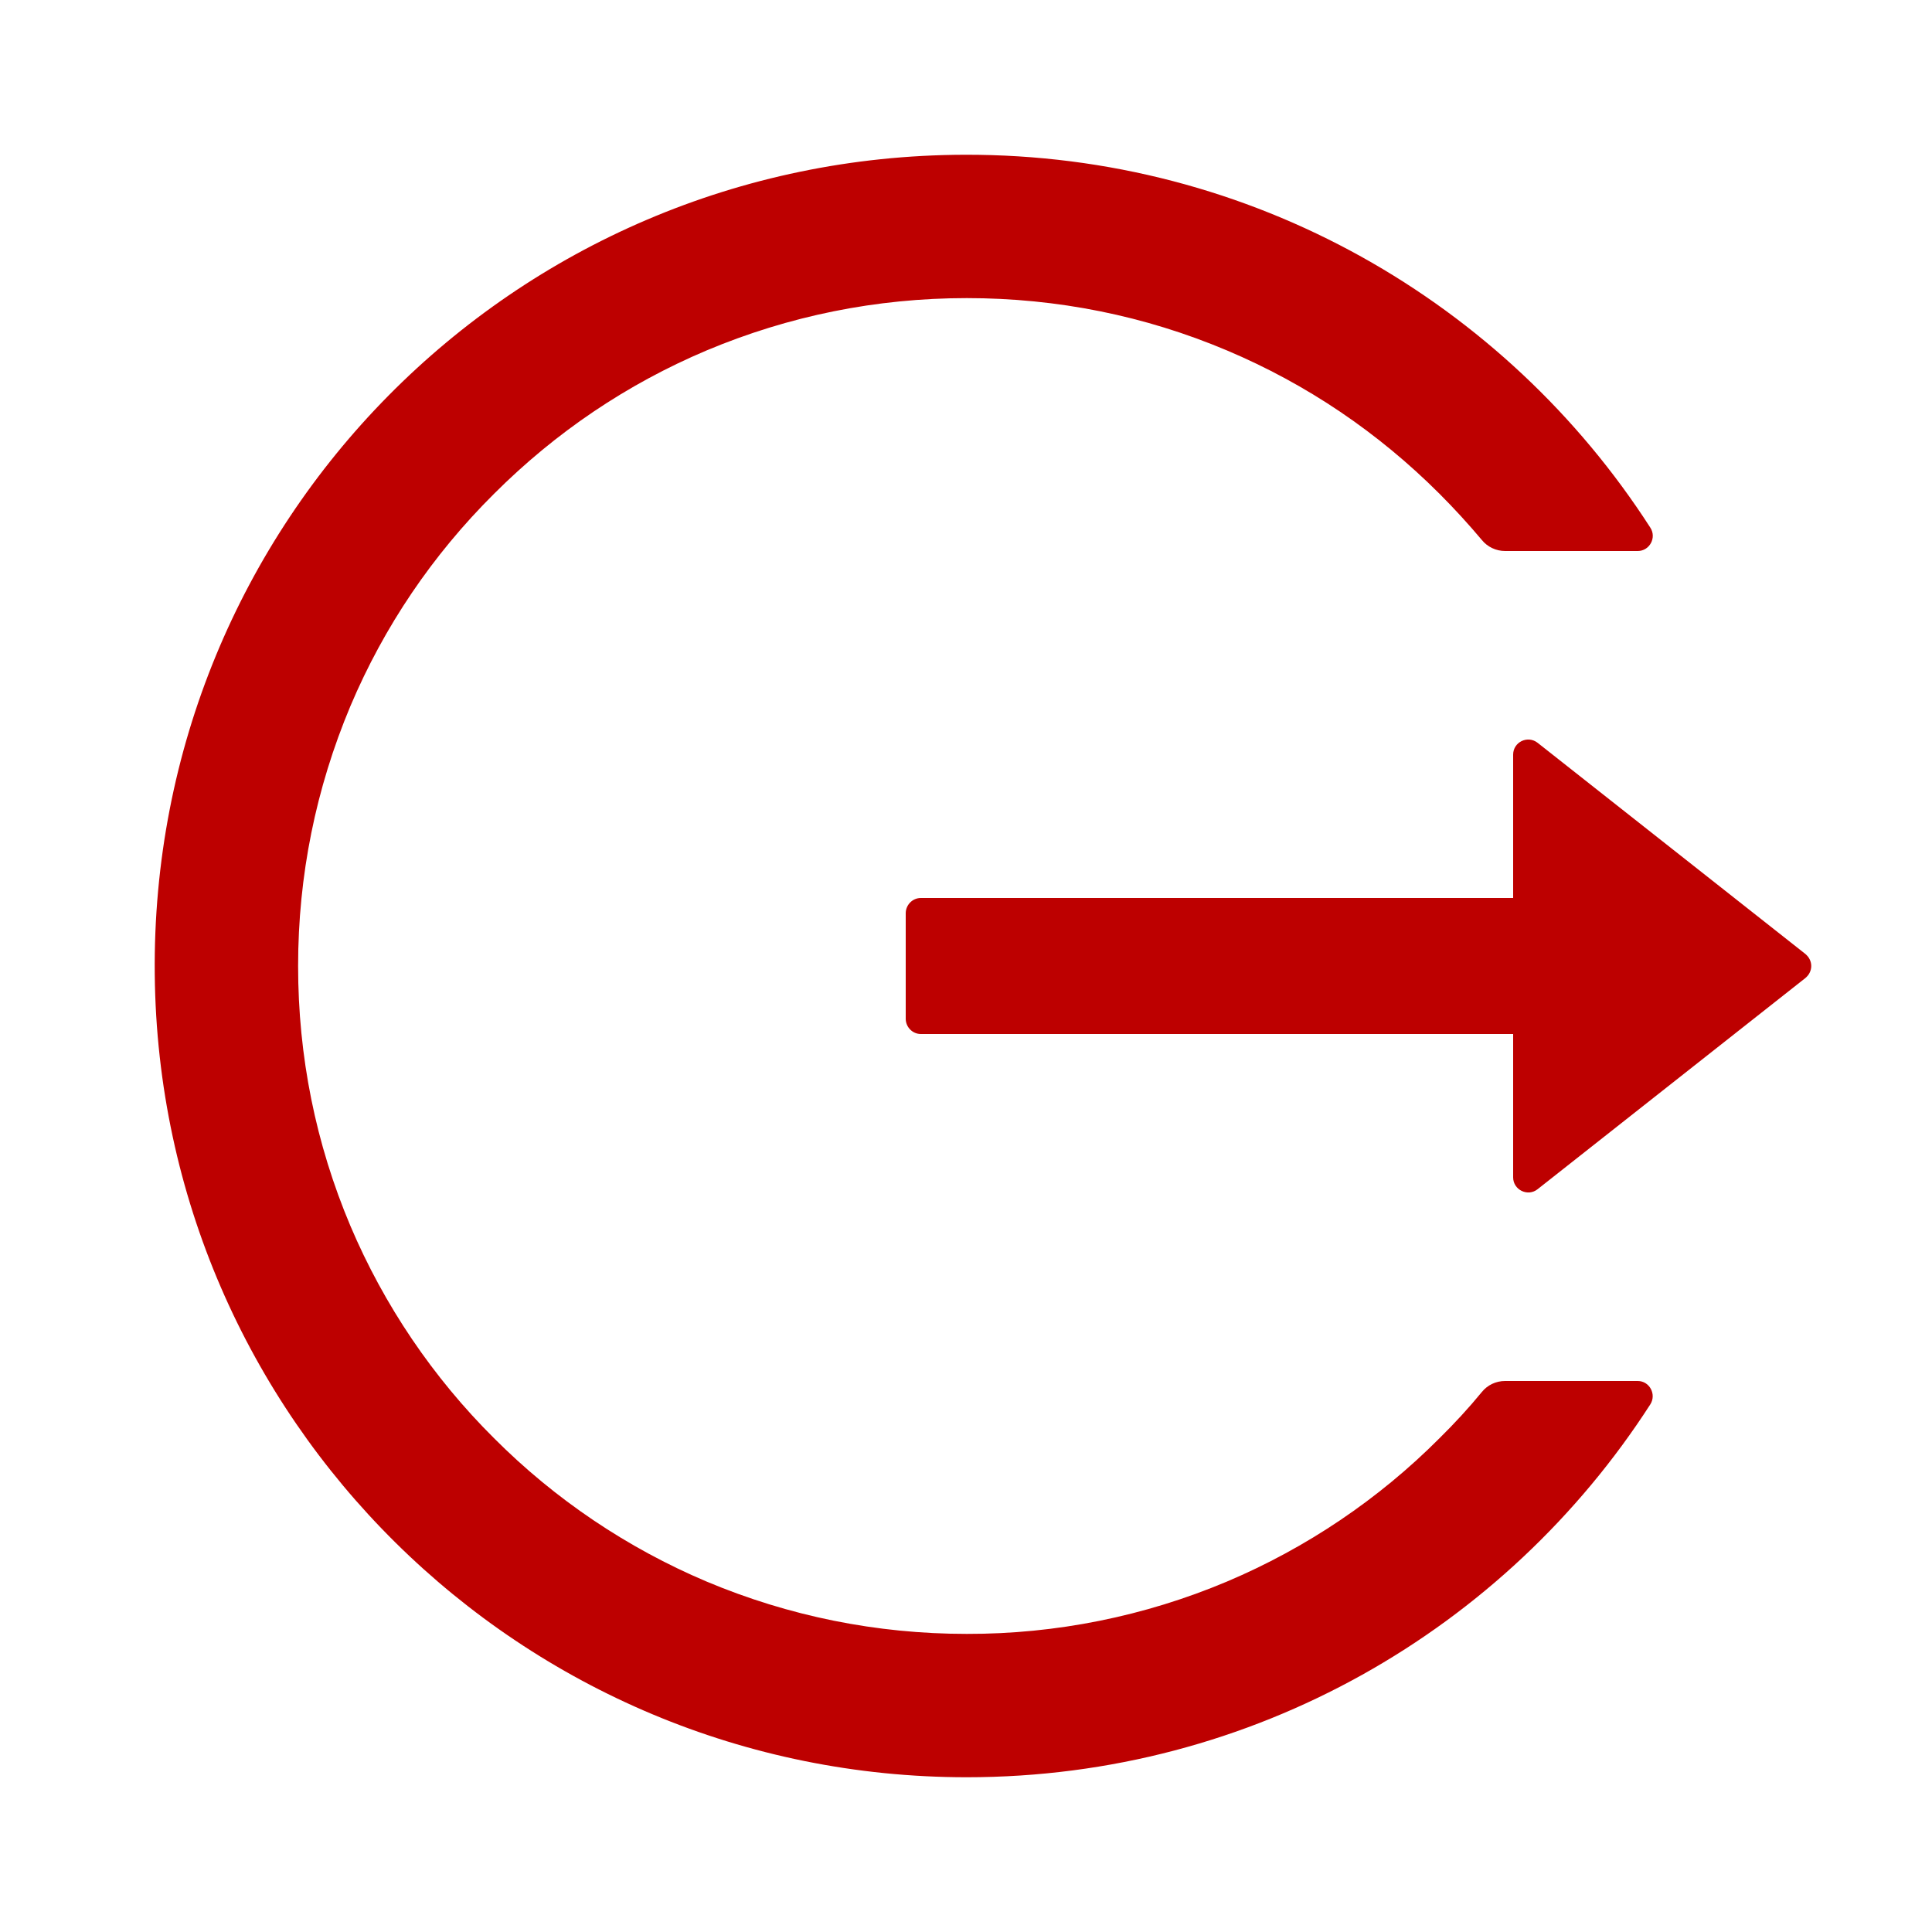       <svg
        width="20"
        height="20"
        viewBox="0 0 10 10"
        fill="none"
        xmlns="http://www.w3.org/2000/svg"
      >
        <path
          d="M8.477 7.148H7.79C7.743 7.148 7.699 7.169 7.67 7.205C7.602 7.288 7.528 7.368 7.451 7.444C7.136 7.76 6.762 8.012 6.351 8.186C5.924 8.366 5.466 8.458 5.004 8.457C4.536 8.457 4.083 8.365 3.657 8.186C3.246 8.012 2.872 7.76 2.557 7.444C2.241 7.13 1.988 6.756 1.814 6.346C1.634 5.92 1.543 5.468 1.543 5C1.543 4.532 1.635 4.08 1.814 3.654C1.988 3.243 2.238 2.873 2.557 2.556C2.875 2.238 3.245 1.988 3.657 1.814C4.083 1.635 4.536 1.543 5.004 1.543C5.472 1.543 5.925 1.634 6.351 1.814C6.763 1.988 7.133 2.238 7.451 2.556C7.528 2.633 7.601 2.713 7.67 2.795C7.699 2.831 7.744 2.852 7.79 2.852H8.477C8.538 2.852 8.576 2.783 8.542 2.731C7.793 1.567 6.482 0.797 4.993 0.801C2.653 0.807 0.777 2.706 0.801 5.043C0.824 7.343 2.697 9.199 5.004 9.199C6.489 9.199 7.794 8.43 8.542 7.269C8.575 7.217 8.538 7.148 8.477 7.148ZM9.345 4.938L7.959 3.845C7.907 3.804 7.832 3.841 7.832 3.906V4.648H4.766C4.723 4.648 4.688 4.684 4.688 4.727V5.273C4.688 5.316 4.723 5.352 4.766 5.352H7.832V6.094C7.832 6.159 7.908 6.196 7.959 6.155L9.345 5.062C9.354 5.054 9.362 5.045 9.367 5.034C9.372 5.024 9.375 5.012 9.375 5C9.375 4.988 9.372 4.976 9.367 4.966C9.362 4.955 9.354 4.946 9.345 4.938V4.938Z"
          fill="#bd0000"
        />
      </svg>